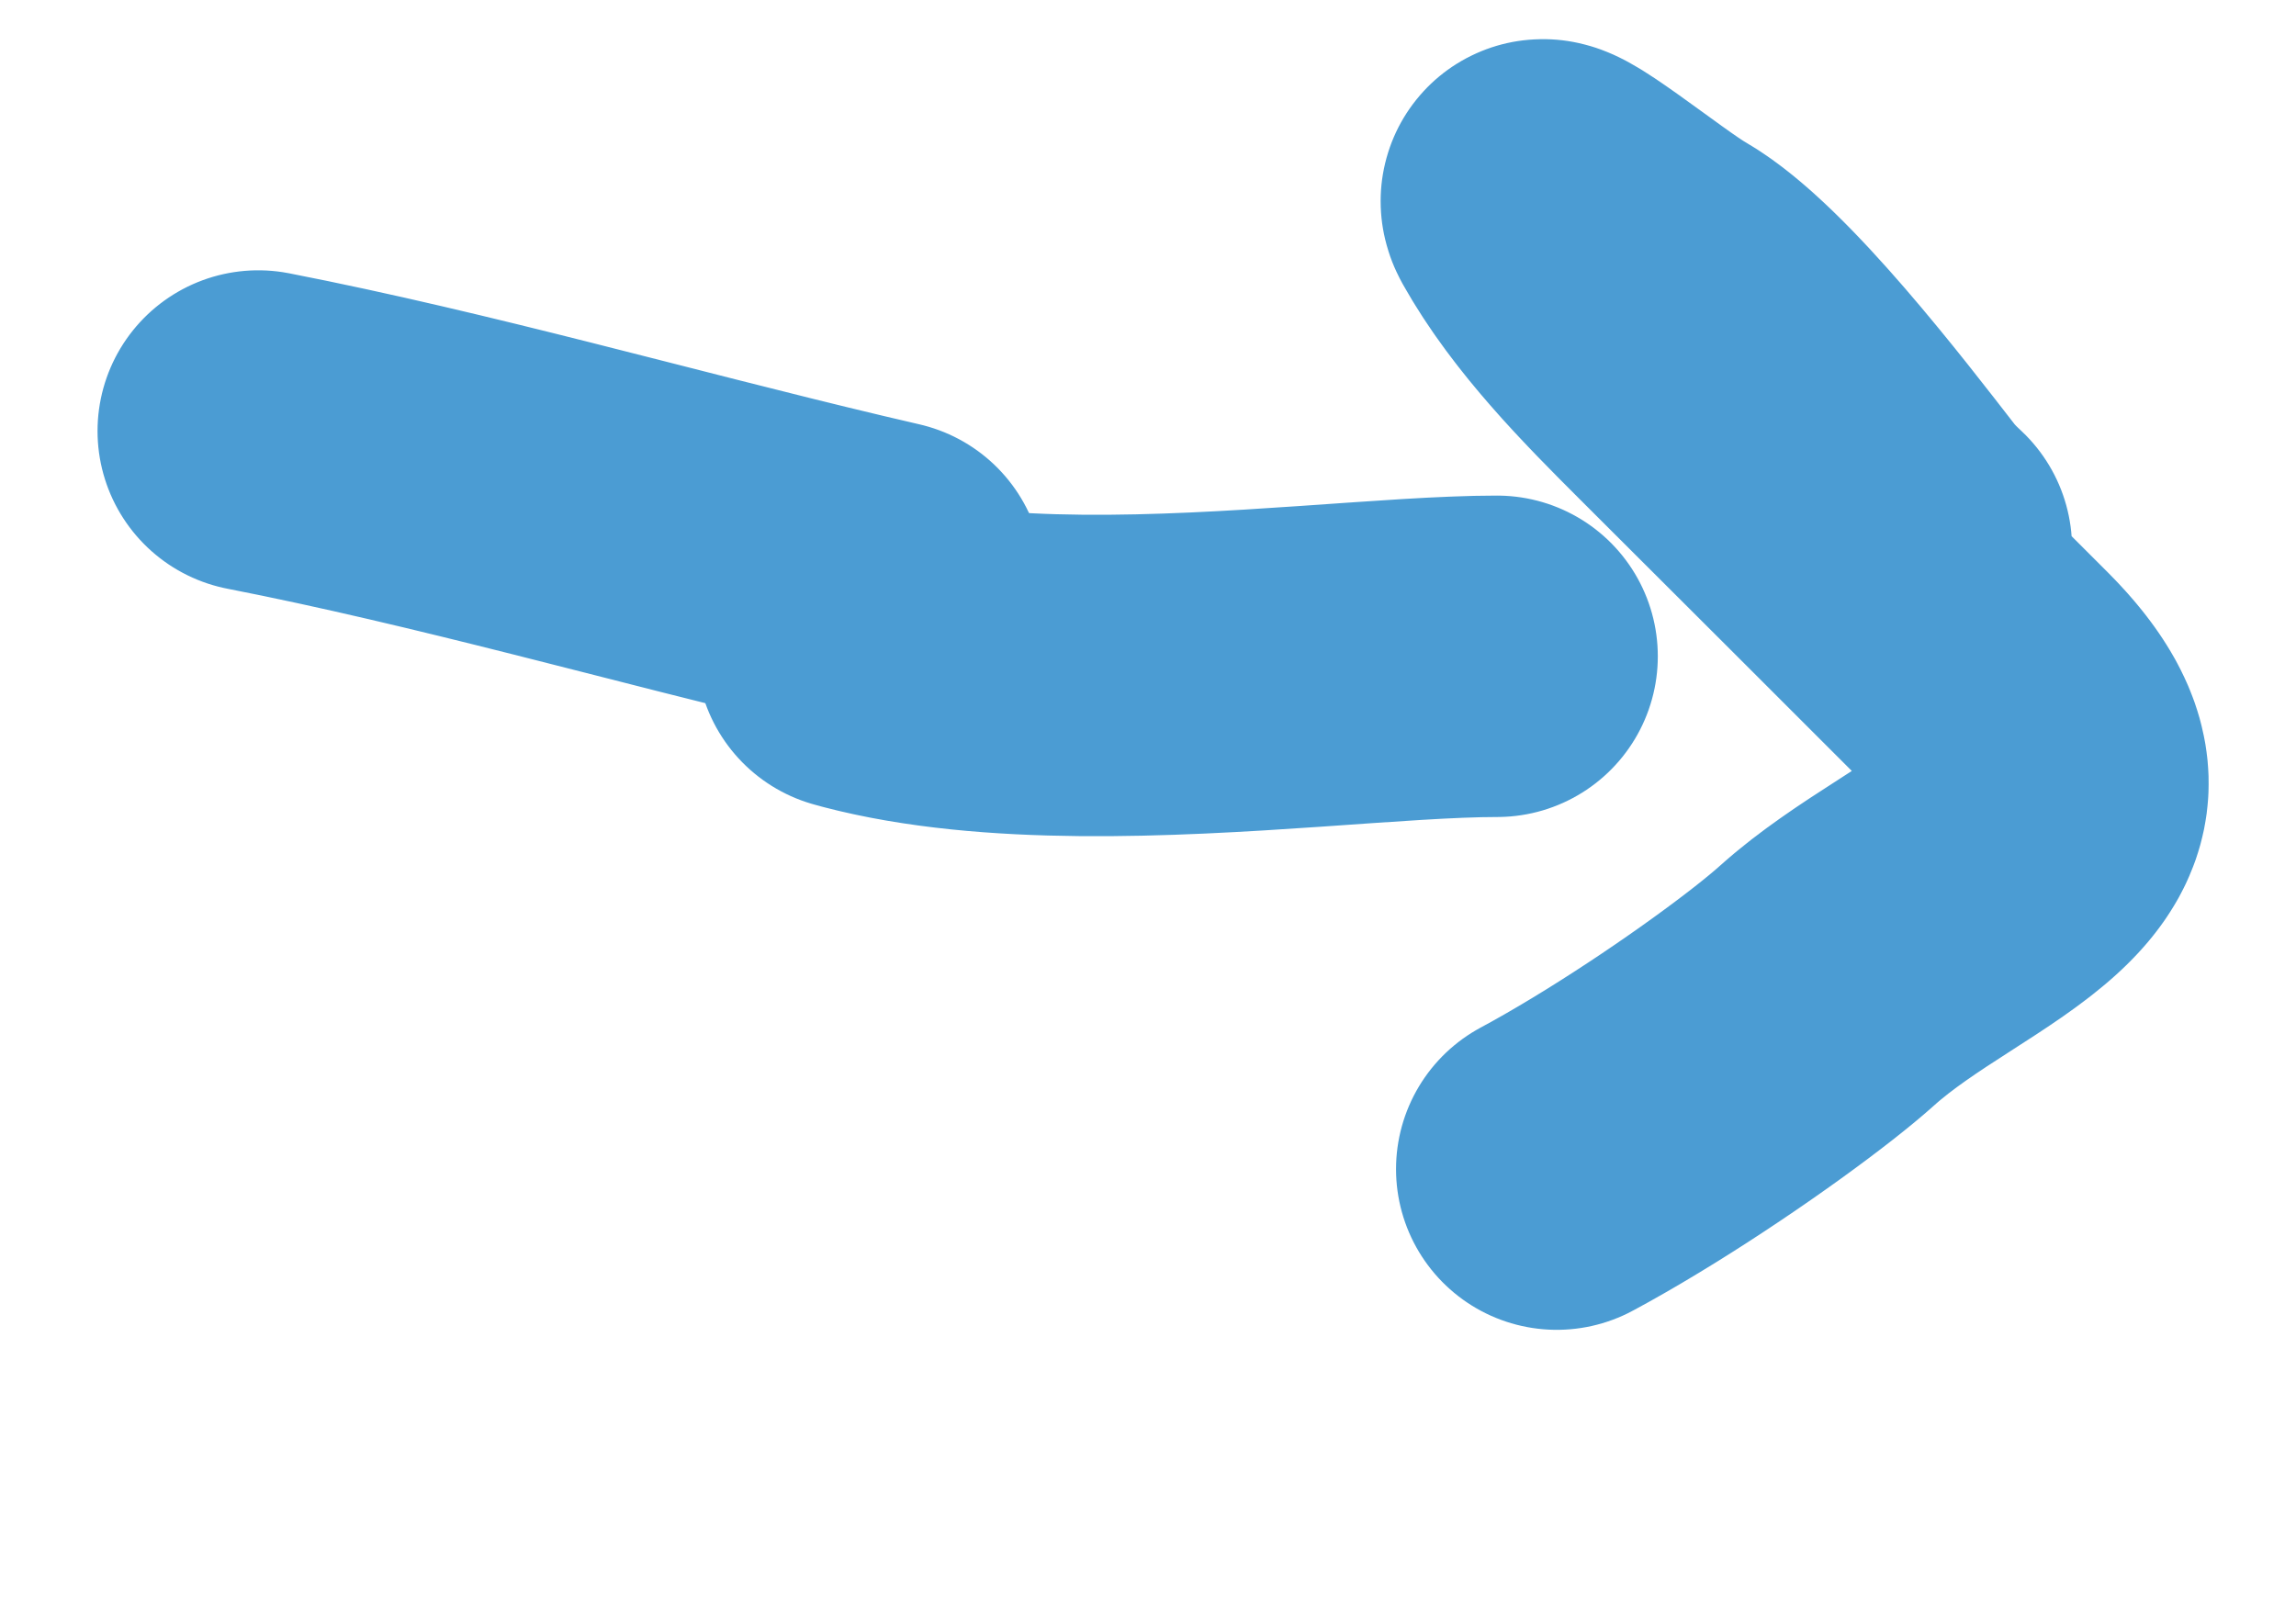 <svg width="20" height="14" viewBox="0 0 7 5" fill="none" xmlns="http://www.w3.org/2000/svg">
<path d="M0.732 1.341C1.949 1.579 3.169 2.042 4.411 2.042C4.991 2.042 5.571 2.042 6.15 2.042C6.328 2.042 5.916 1.774 5.806 1.633C5.65 1.432 5.315 0.994 5.106 0.874C4.999 0.813 4.679 0.551 4.729 0.64C4.846 0.848 5.029 1.032 5.196 1.199C5.509 1.511 5.815 1.817 6.131 2.133C6.603 2.605 5.972 2.743 5.612 3.067C5.395 3.262 4.622 3.794 4.353 3.794" stroke="#4B9CD3" stroke-linecap="round" stroke-dasharray="2 4 6 8"/>
<path d="M4.586 2.042C3.966 2.042 2.572 2.298 2.134 1.75C1.809 1.345 0.811 1.344 0.615 0.757" stroke="#4B9CD3" stroke-linecap="round" stroke-dasharray="2 4 6 8"/>
</svg>

